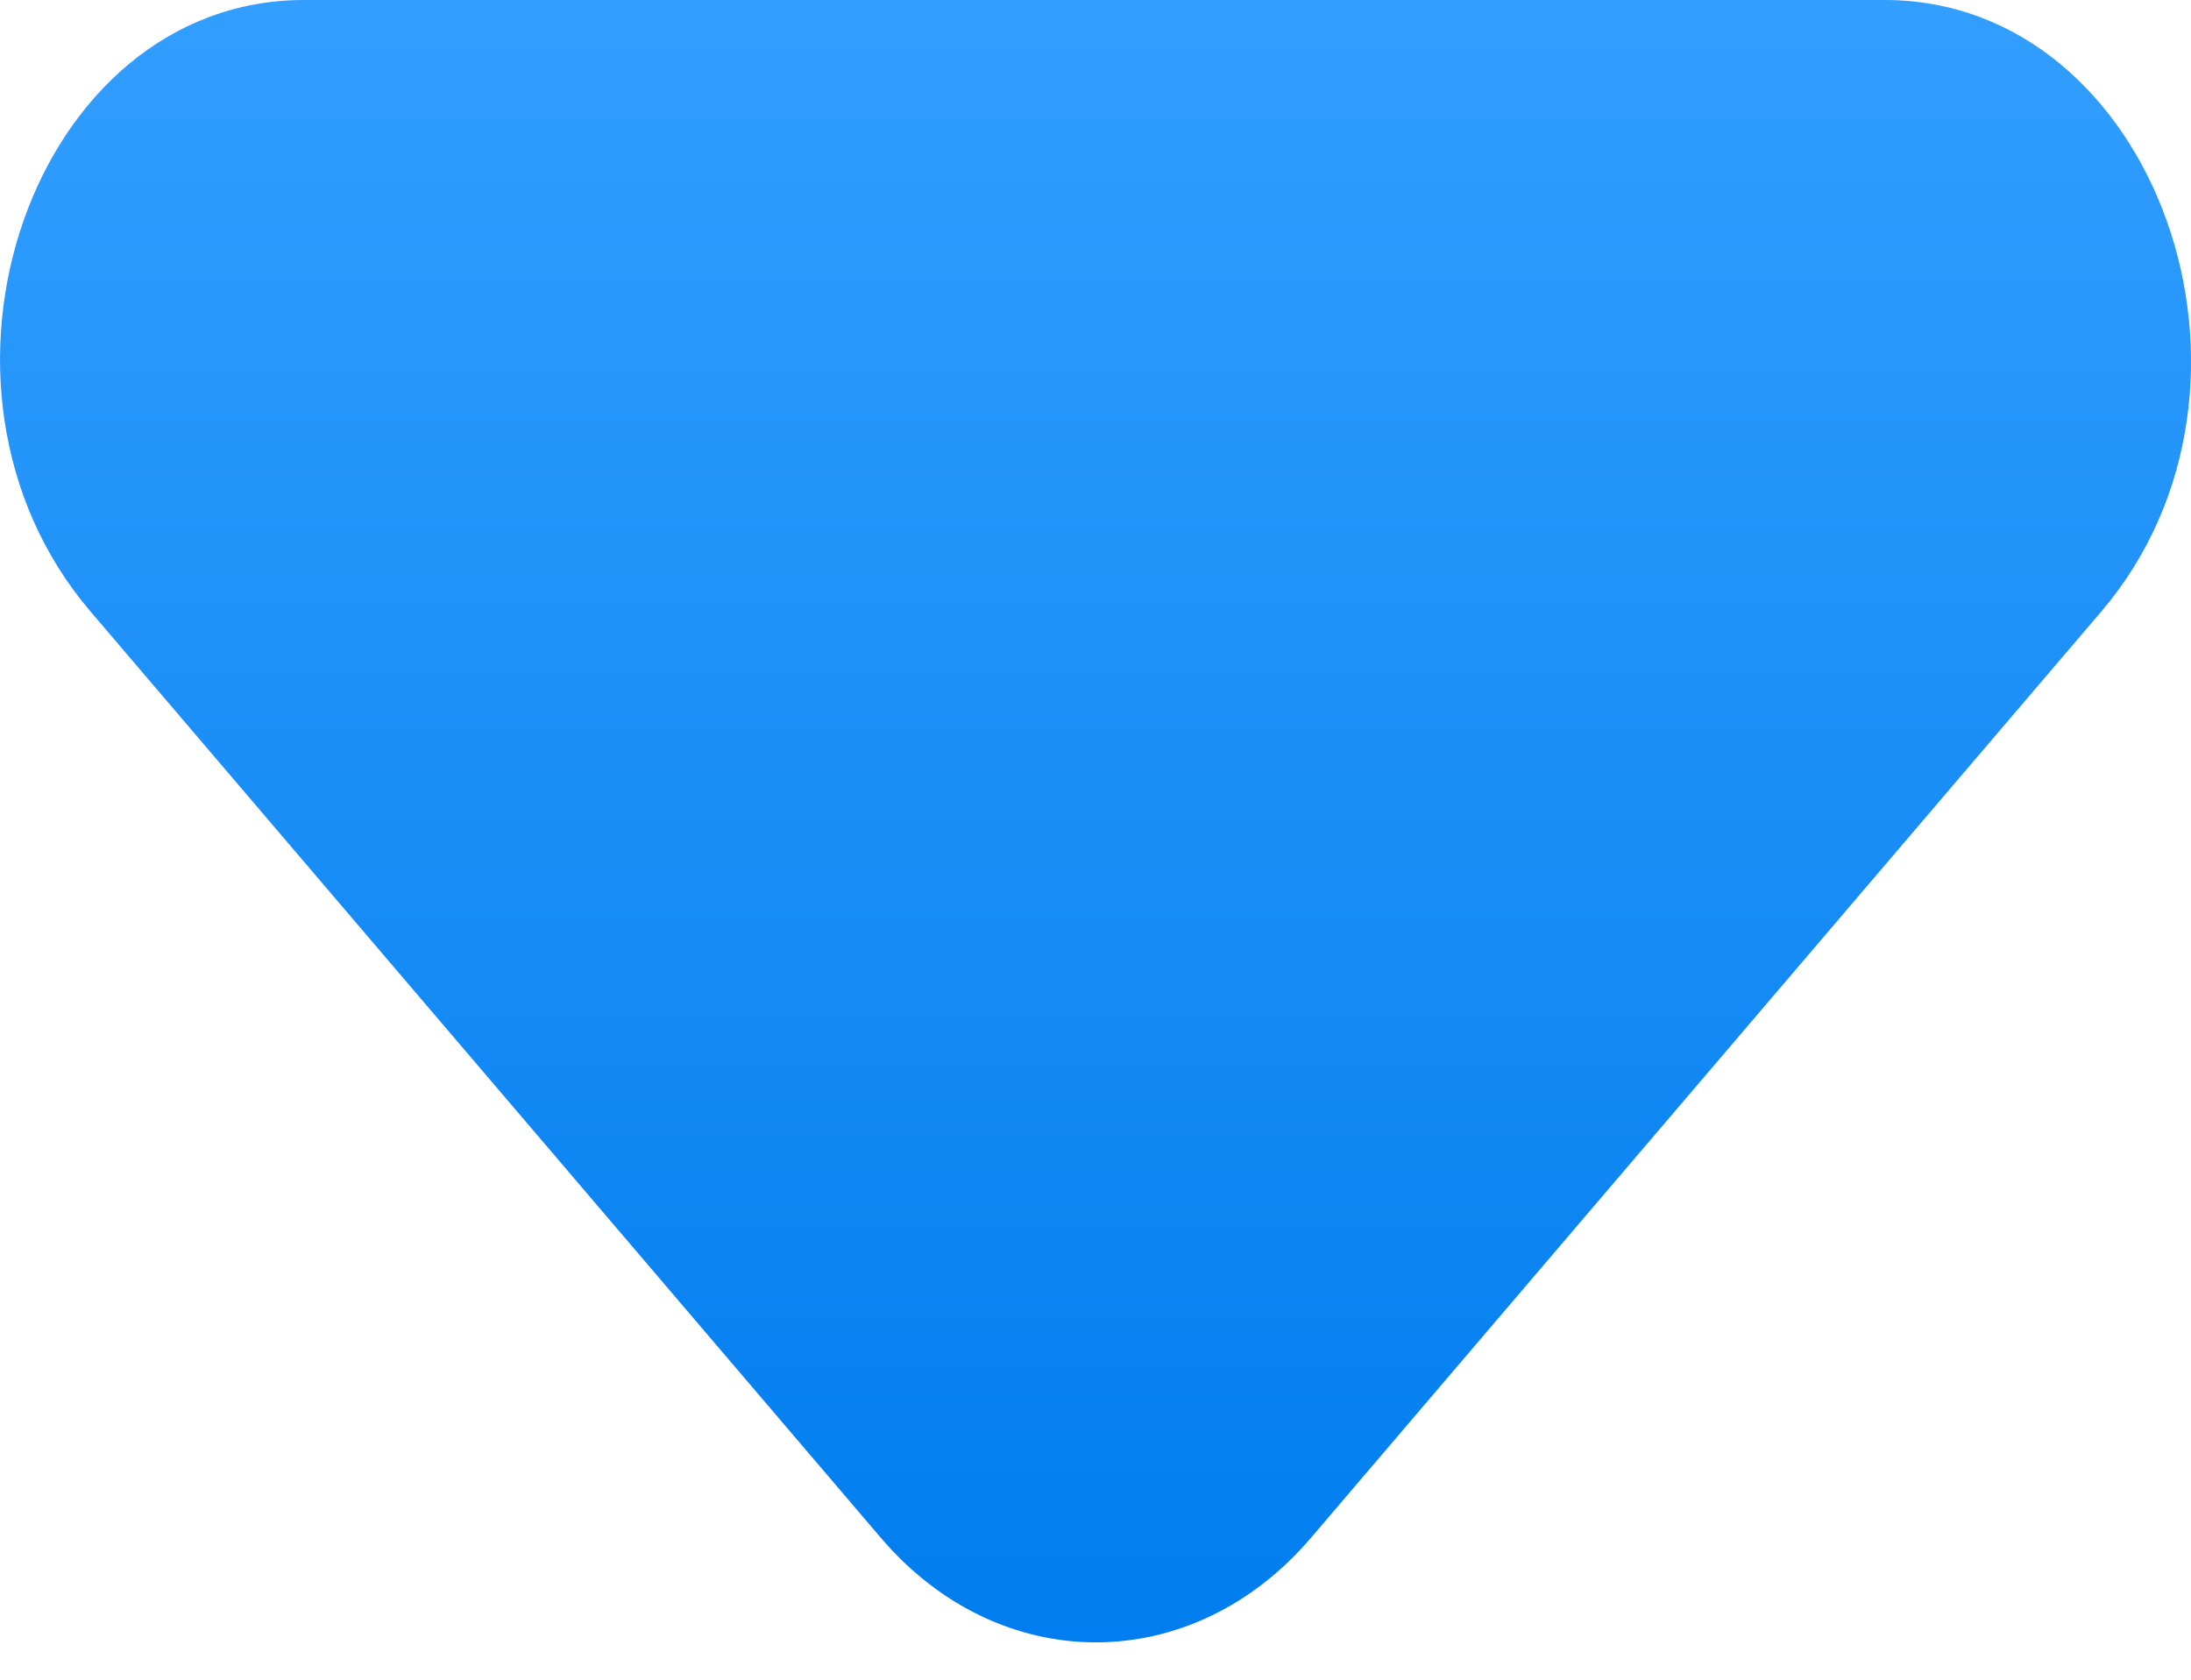 <svg width="30" height="23" viewBox="0 0 30 23" fill="none" xmlns="http://www.w3.org/2000/svg">
<g clip-path="url(#clip0_655_3596)">
<path d="M1.239 8.373L12.06 21.056C13.689 22.966 16.321 22.966 17.951 21.056L28.772 8.373C31.404 5.288 29.524 0 25.805 0H4.163C0.445 0 -1.393 5.288 1.239 8.373Z" fill="url(#paint0_linear_655_3596)"/>
</g>
<defs>
<linearGradient id="paint0_linear_655_3596" x1="15" y1="0" x2="15" y2="22.488" gradientUnits="userSpaceOnUse">
<stop stop-color="#329EFF"/>
<stop offset="1" stop-color="#007DEE"/>
</linearGradient>
<clipPath id="clip0_655_3596">
<rect width="30" height="23" fill="white"/>
</clipPath>
</defs>
</svg>
